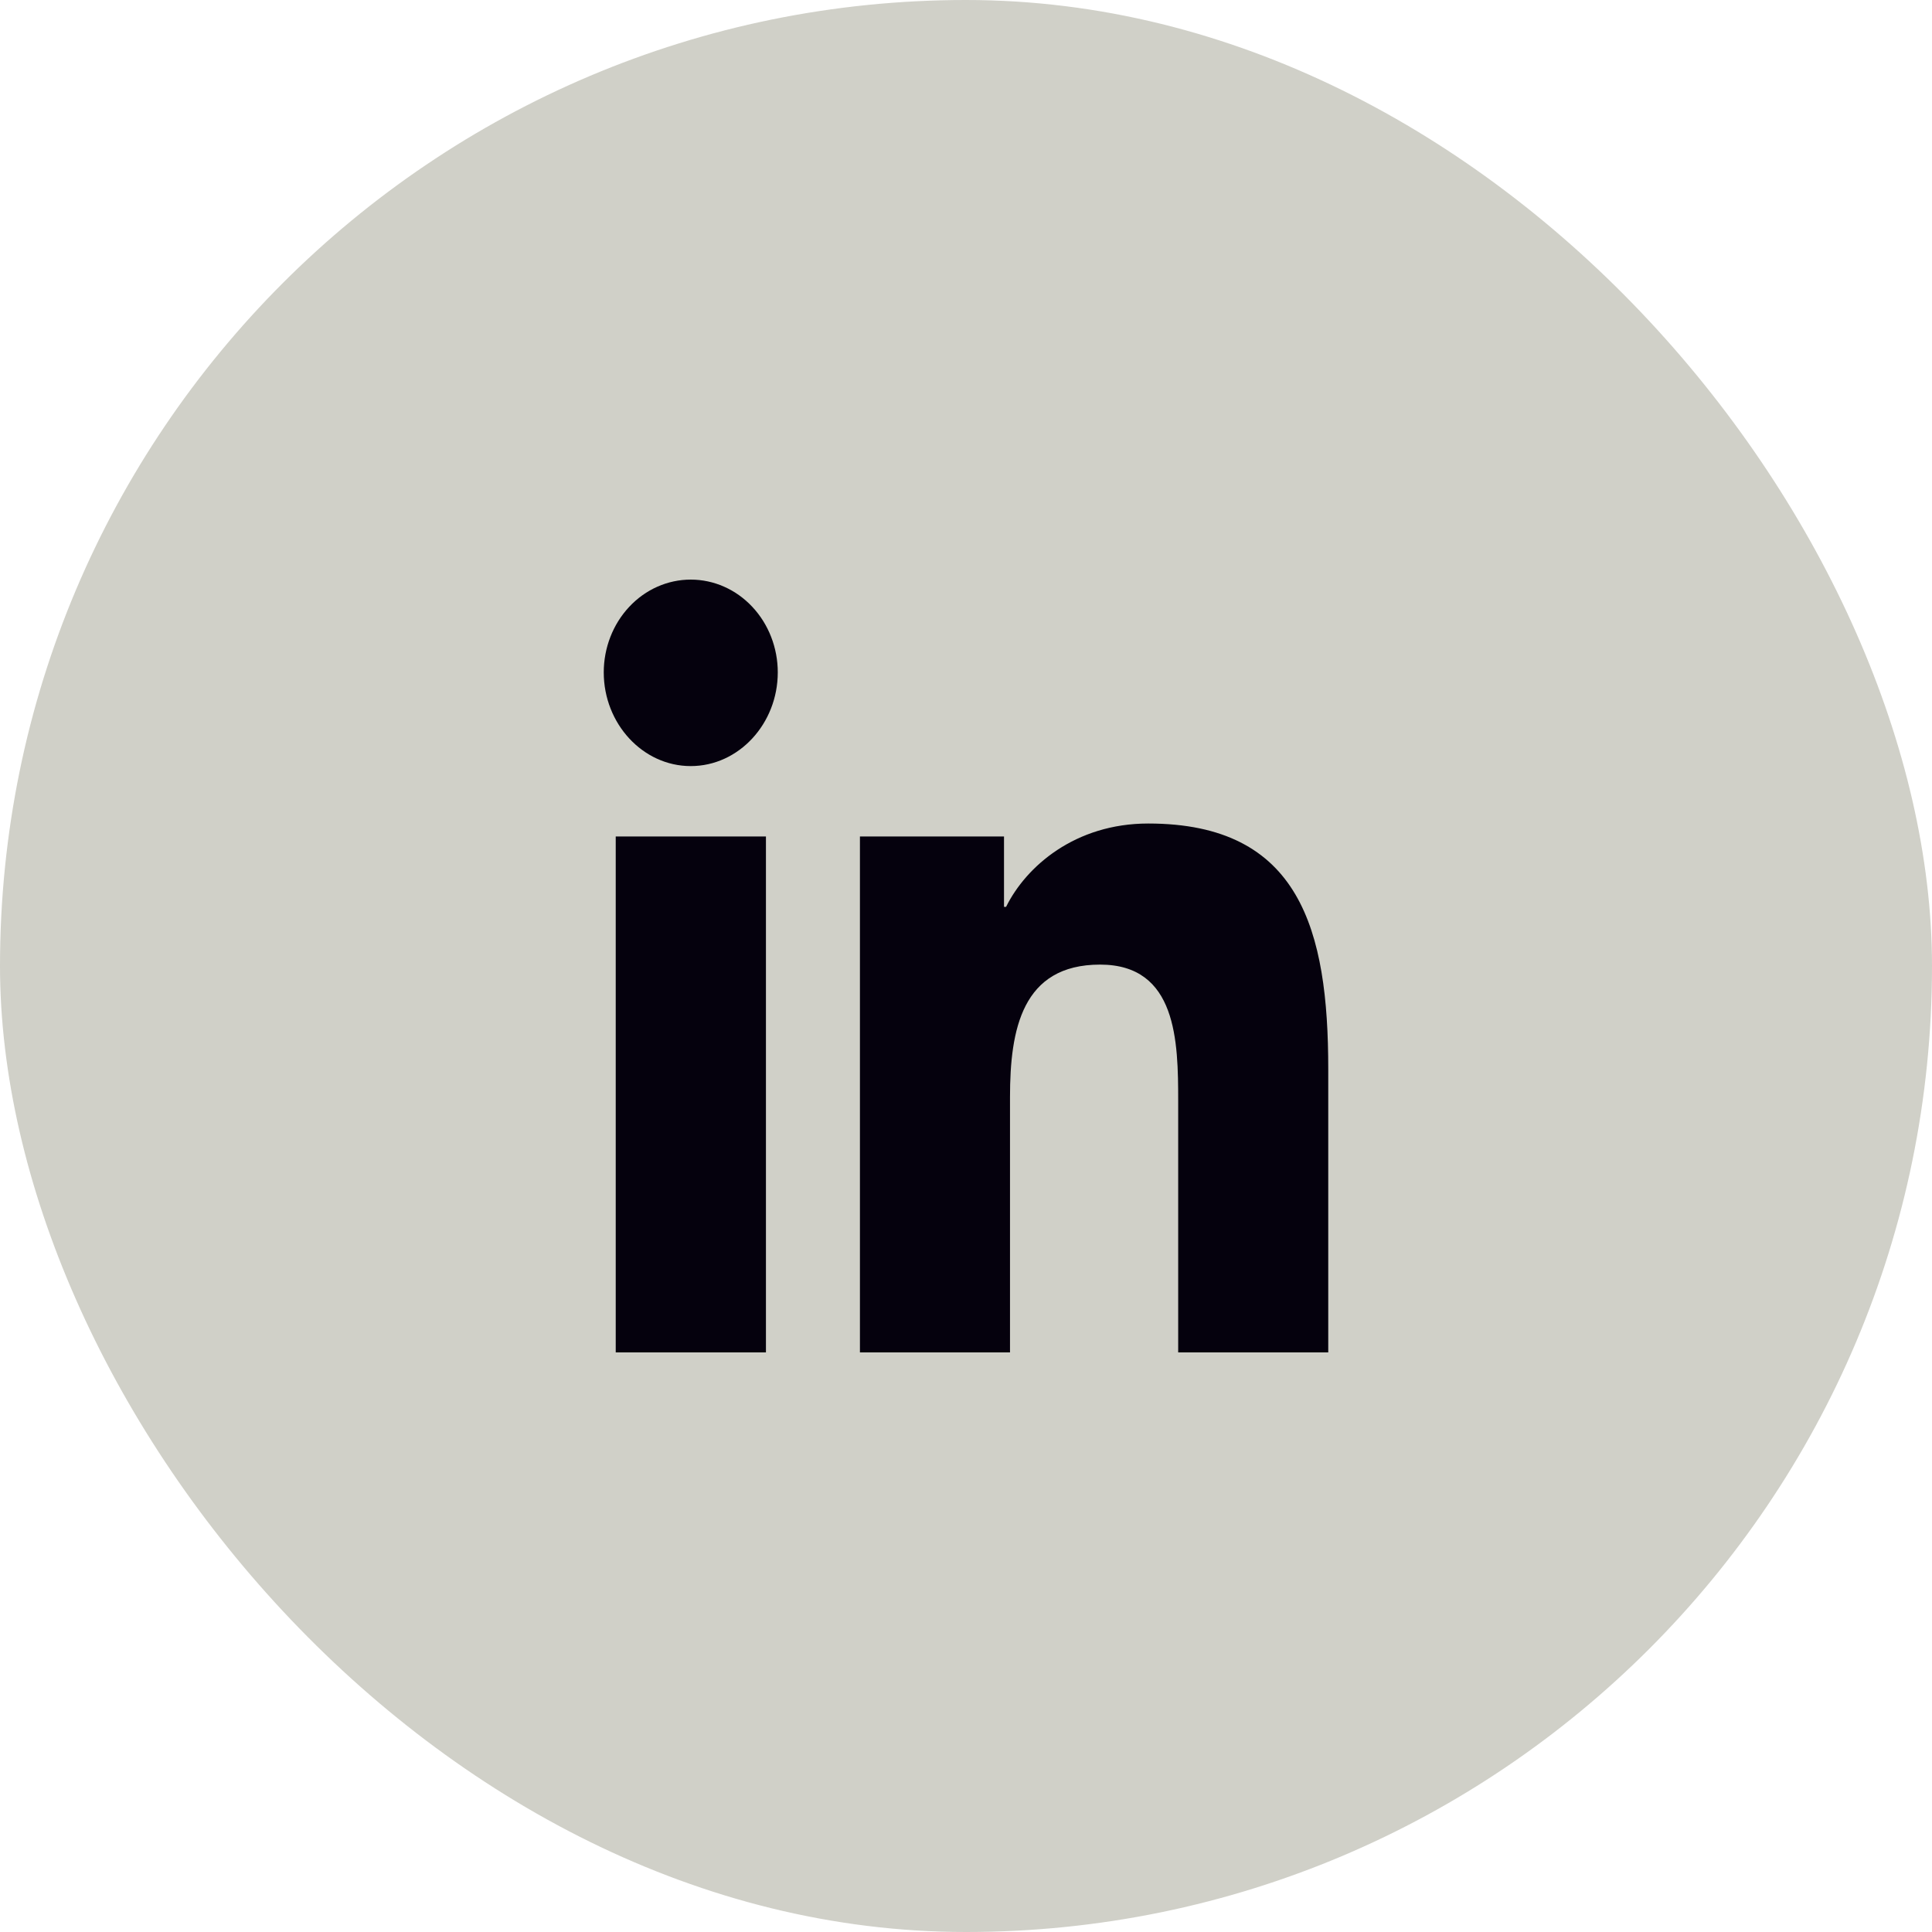<svg width="40" height="40" viewBox="0 0 40 40" fill="none" xmlns="http://www.w3.org/2000/svg">
<rect width="40" height="40" rx="20" fill="#D0D0C8"/>
<path d="M15.858 28H12.748V17.318H15.858V28ZM14.301 15.861C13.307 15.861 12.5 14.982 12.5 13.921C12.5 13.412 12.69 12.923 13.028 12.563C13.365 12.202 13.824 12 14.301 12C14.779 12 15.237 12.202 15.575 12.563C15.913 12.923 16.103 13.412 16.103 13.921C16.103 14.982 15.296 15.861 14.301 15.861ZM27.497 28H24.393V22.8C24.393 21.561 24.369 19.971 22.776 19.971C21.159 19.971 20.911 21.318 20.911 22.711V28H17.804V17.318H20.787V18.775H20.83C21.245 17.936 22.26 17.05 23.773 17.05C26.921 17.05 27.5 19.261 27.5 22.132V28H27.497Z" fill="#05010D"/>
</svg>
